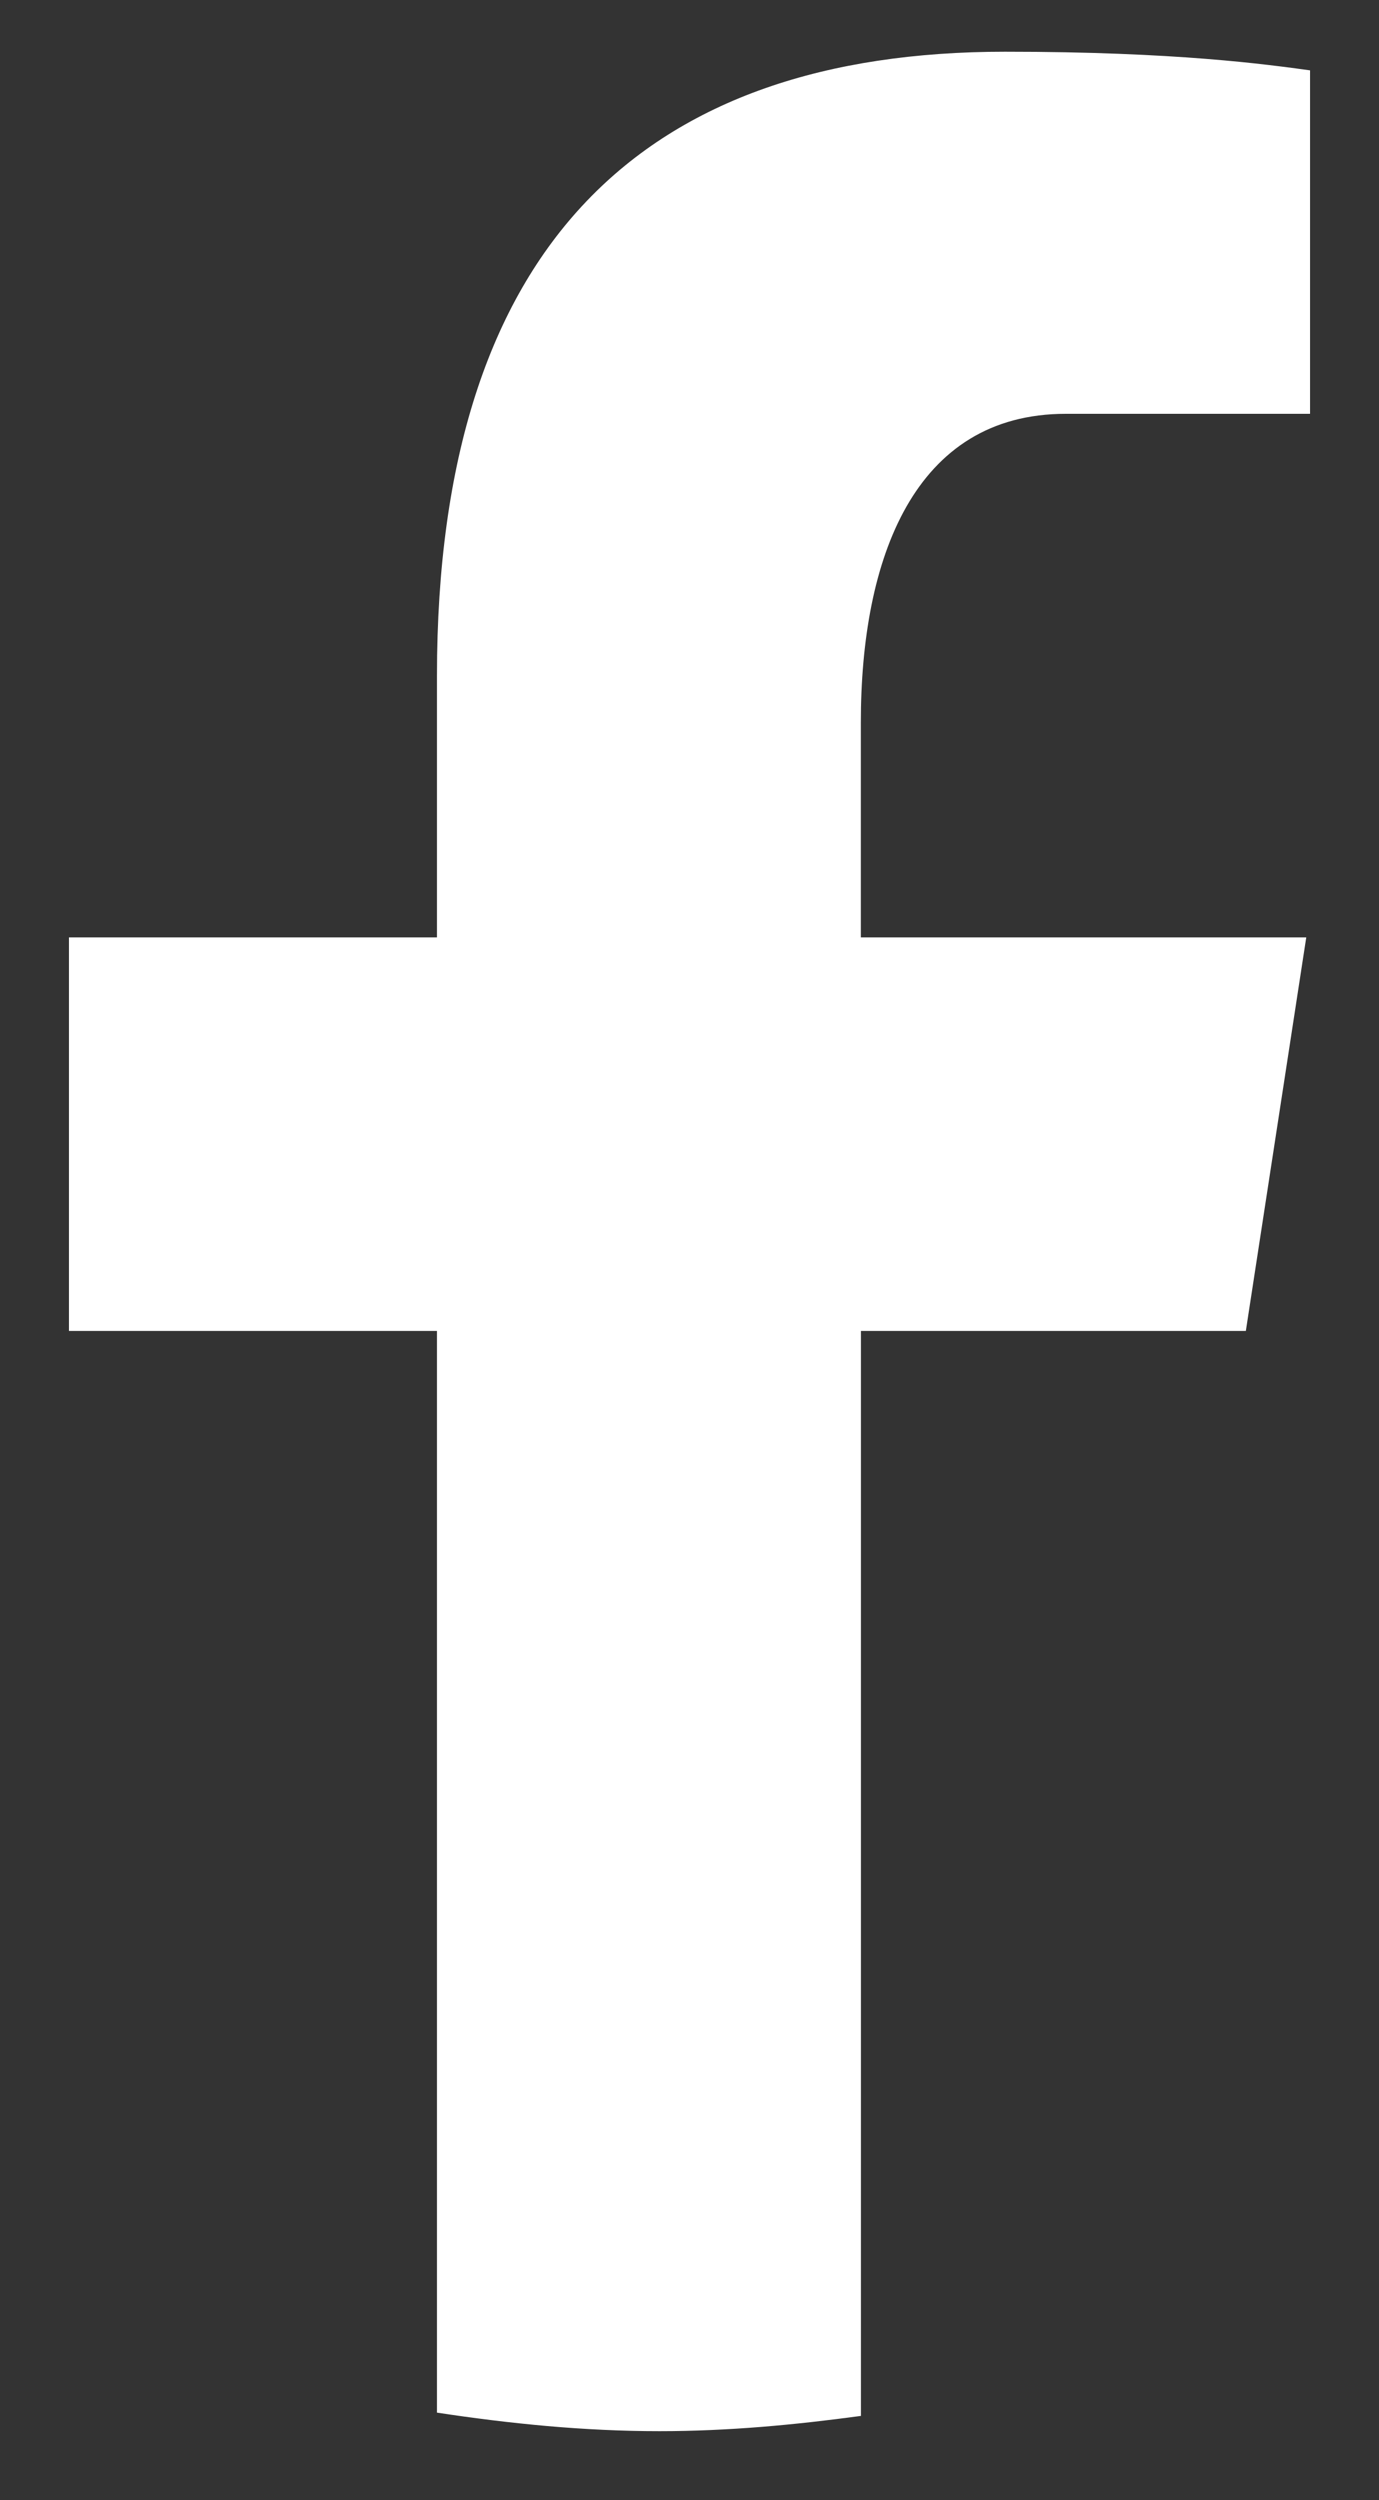 <svg width="16" height="29" viewBox="0 0 16 29" fill="none" xmlns="http://www.w3.org/2000/svg">
<rect x="0" y="0" width="16" height="29" fill="#333333" stroke="none"/>
<path d="M9.989 15.438H14.455L15.156 10.873H9.988V8.378C9.988 6.481 10.604 4.8 12.367 4.8H15.2V0.816C14.702 0.748 13.649 0.6 11.66 0.6C7.506 0.6 5.07 2.807 5.07 7.836V10.873H0.8V15.438H5.07V27.985C5.916 28.113 6.773 28.2 7.652 28.2C8.447 28.2 9.223 28.127 9.989 28.023V15.438Z" fill="white"/>
</svg>
